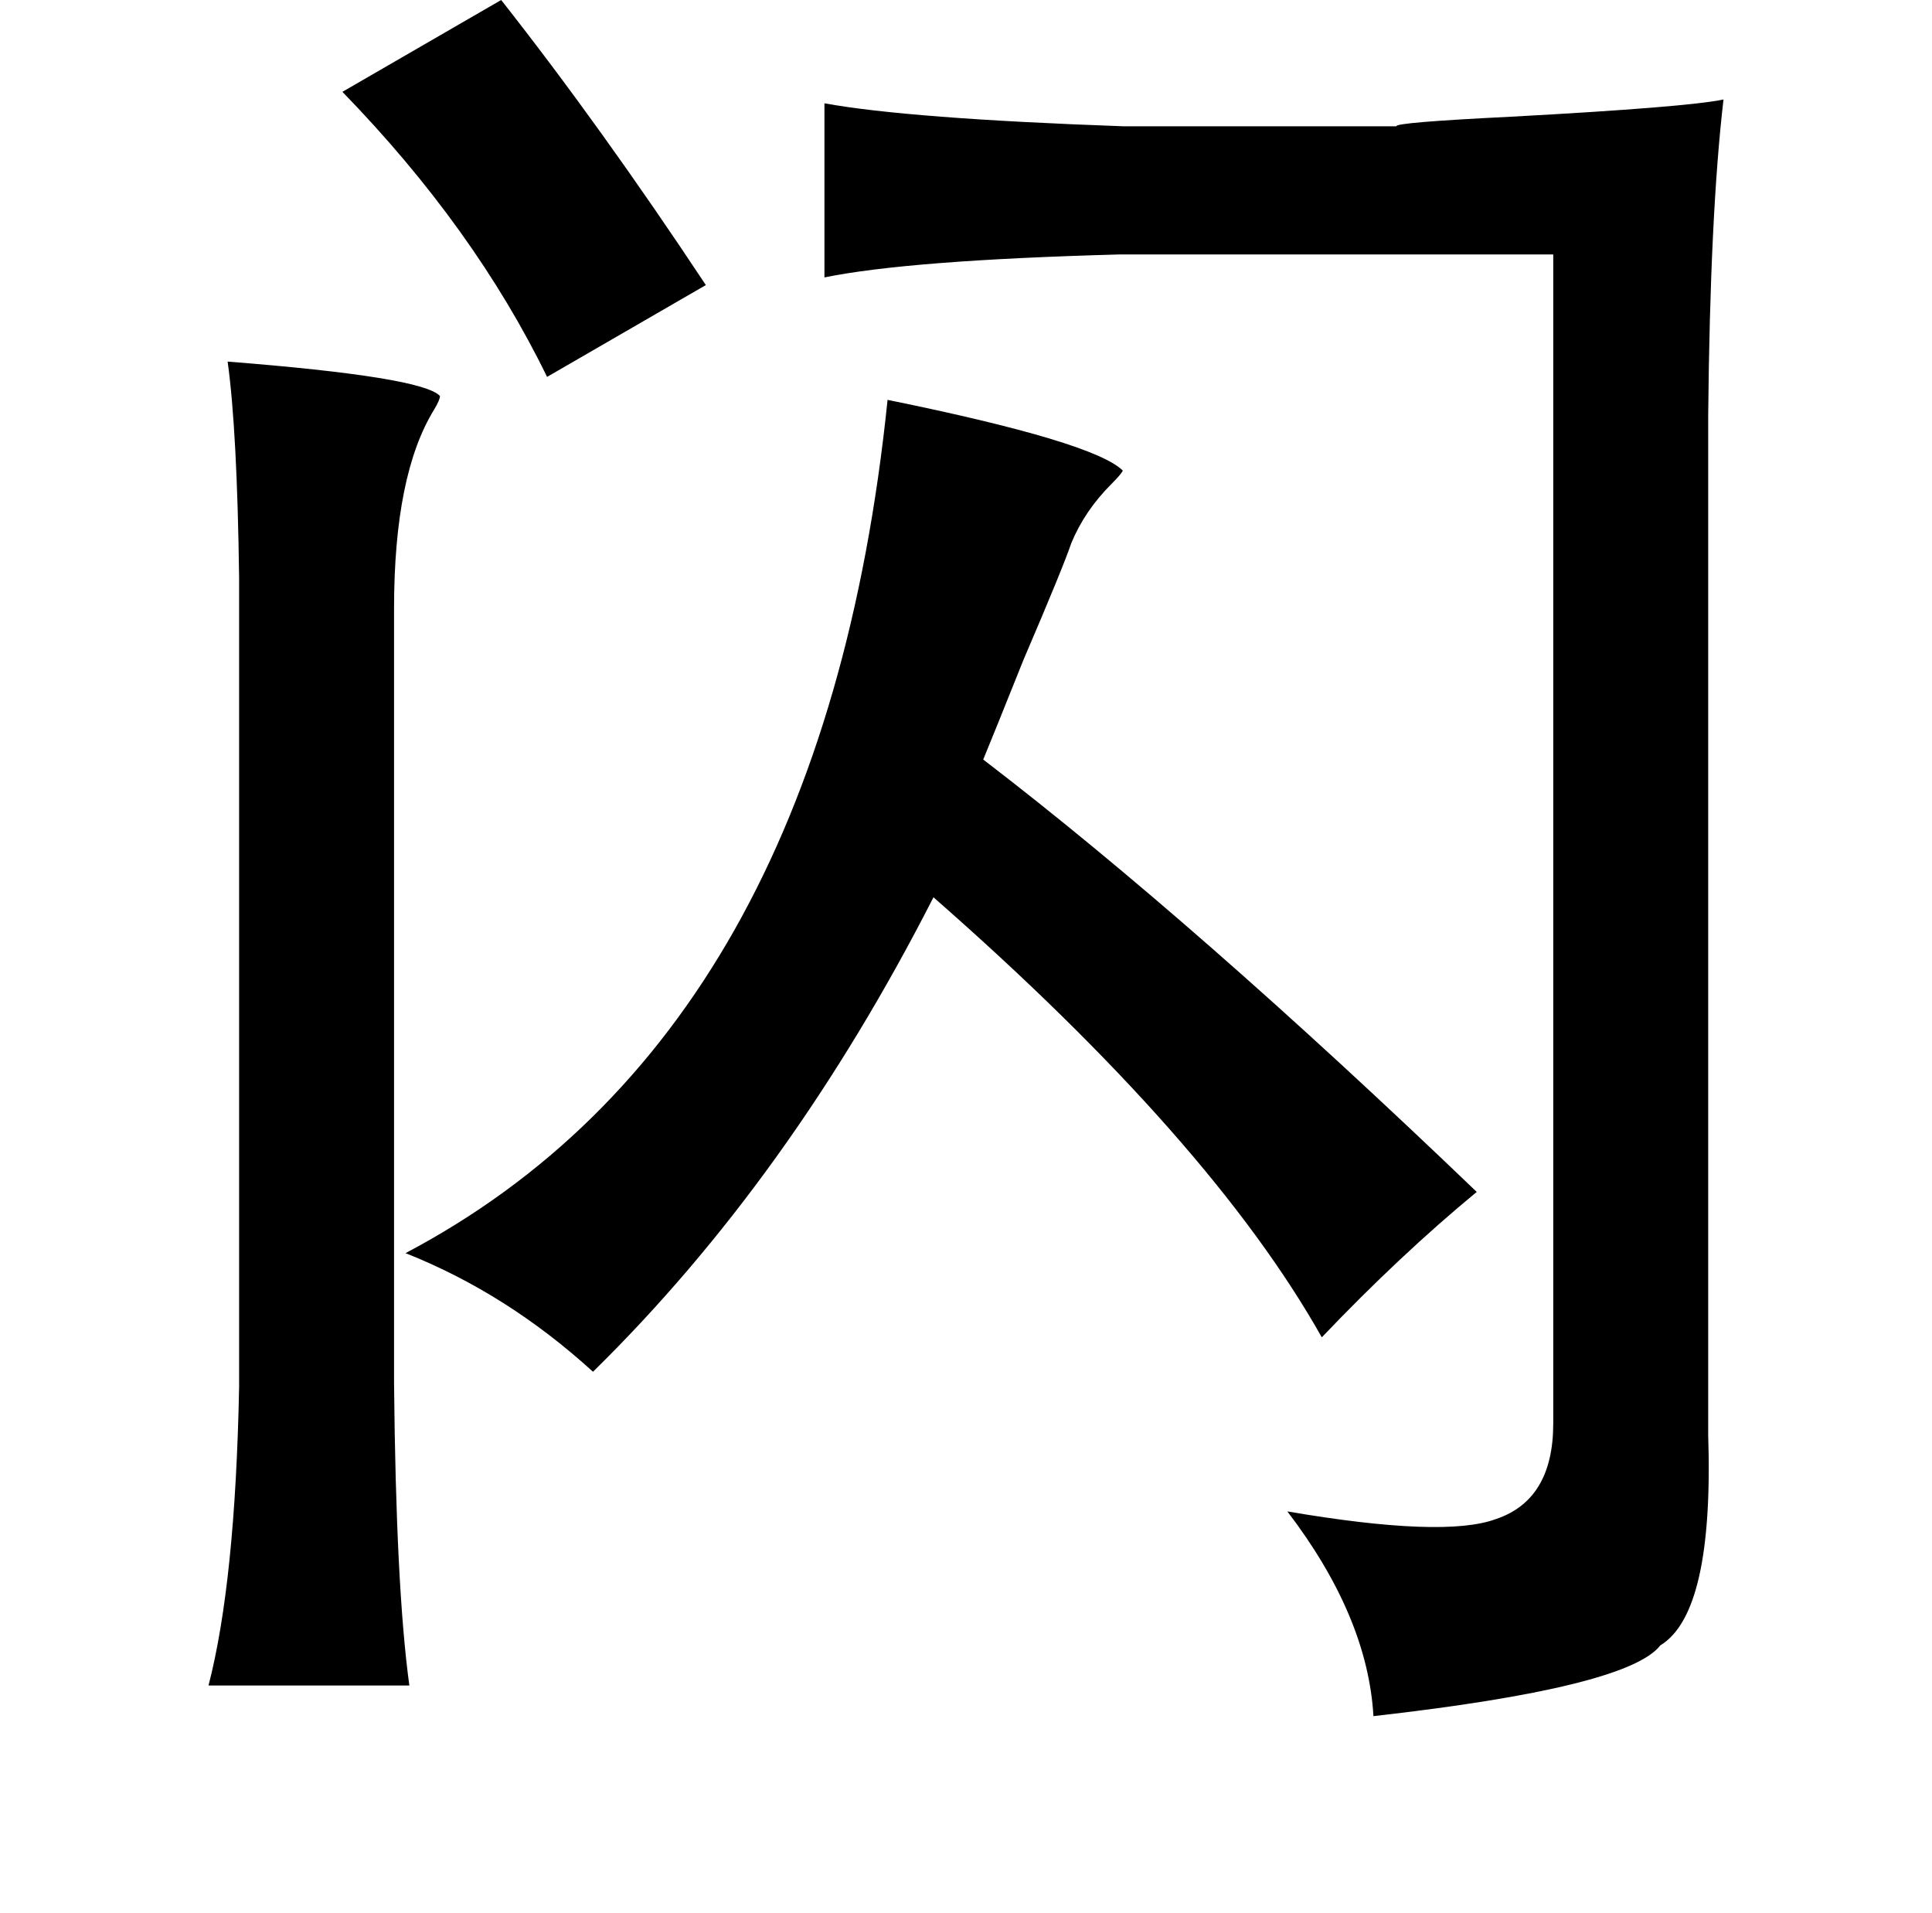 <?xml version="1.0" standalone="no"?>
<!DOCTYPE svg PUBLIC "-//W3C//DTD SVG 1.1//EN" "http://www.w3.org/Graphics/SVG/1.1/DTD/svg11.dtd" >
<svg xmlns="http://www.w3.org/2000/svg" xmlns:xlink="http://www.w3.org/1999/xlink" version="1.1" viewBox="-10 0 1010 1000">
   <path fill="currentColor"
d="M252 0q52 66 107 149l-83 48q-38 -78 -107 -149zM421 54q44 8 156 12h143q-1 -2 60 -5q92 -5 111 -9q-7 60 -8 165v533q3 93 -25 110q-17 22 -150 37q-3 -52 -45 -107q82 14 109 4q30 -10 30 -50v-611h-227q-110 3 -154 12v-91zM109 189q102 8 111 18q0 2 -3 7
q-21 34 -21 104v405q1 107 8 158h-105q14 -54 16 -156v-423q-1 -77 -6 -113zM454 209q108 22 123 37q-1 2 -6 7q-14 14 -21 31q-4 12 -25 61q-16 40 -21 52q111 85 258 226q-40 33 -81 76q-58 -103 -203 -230q-75 147 -178 248q-45 -41 -98 -62q218 -115 252 -446z" />
</svg>
